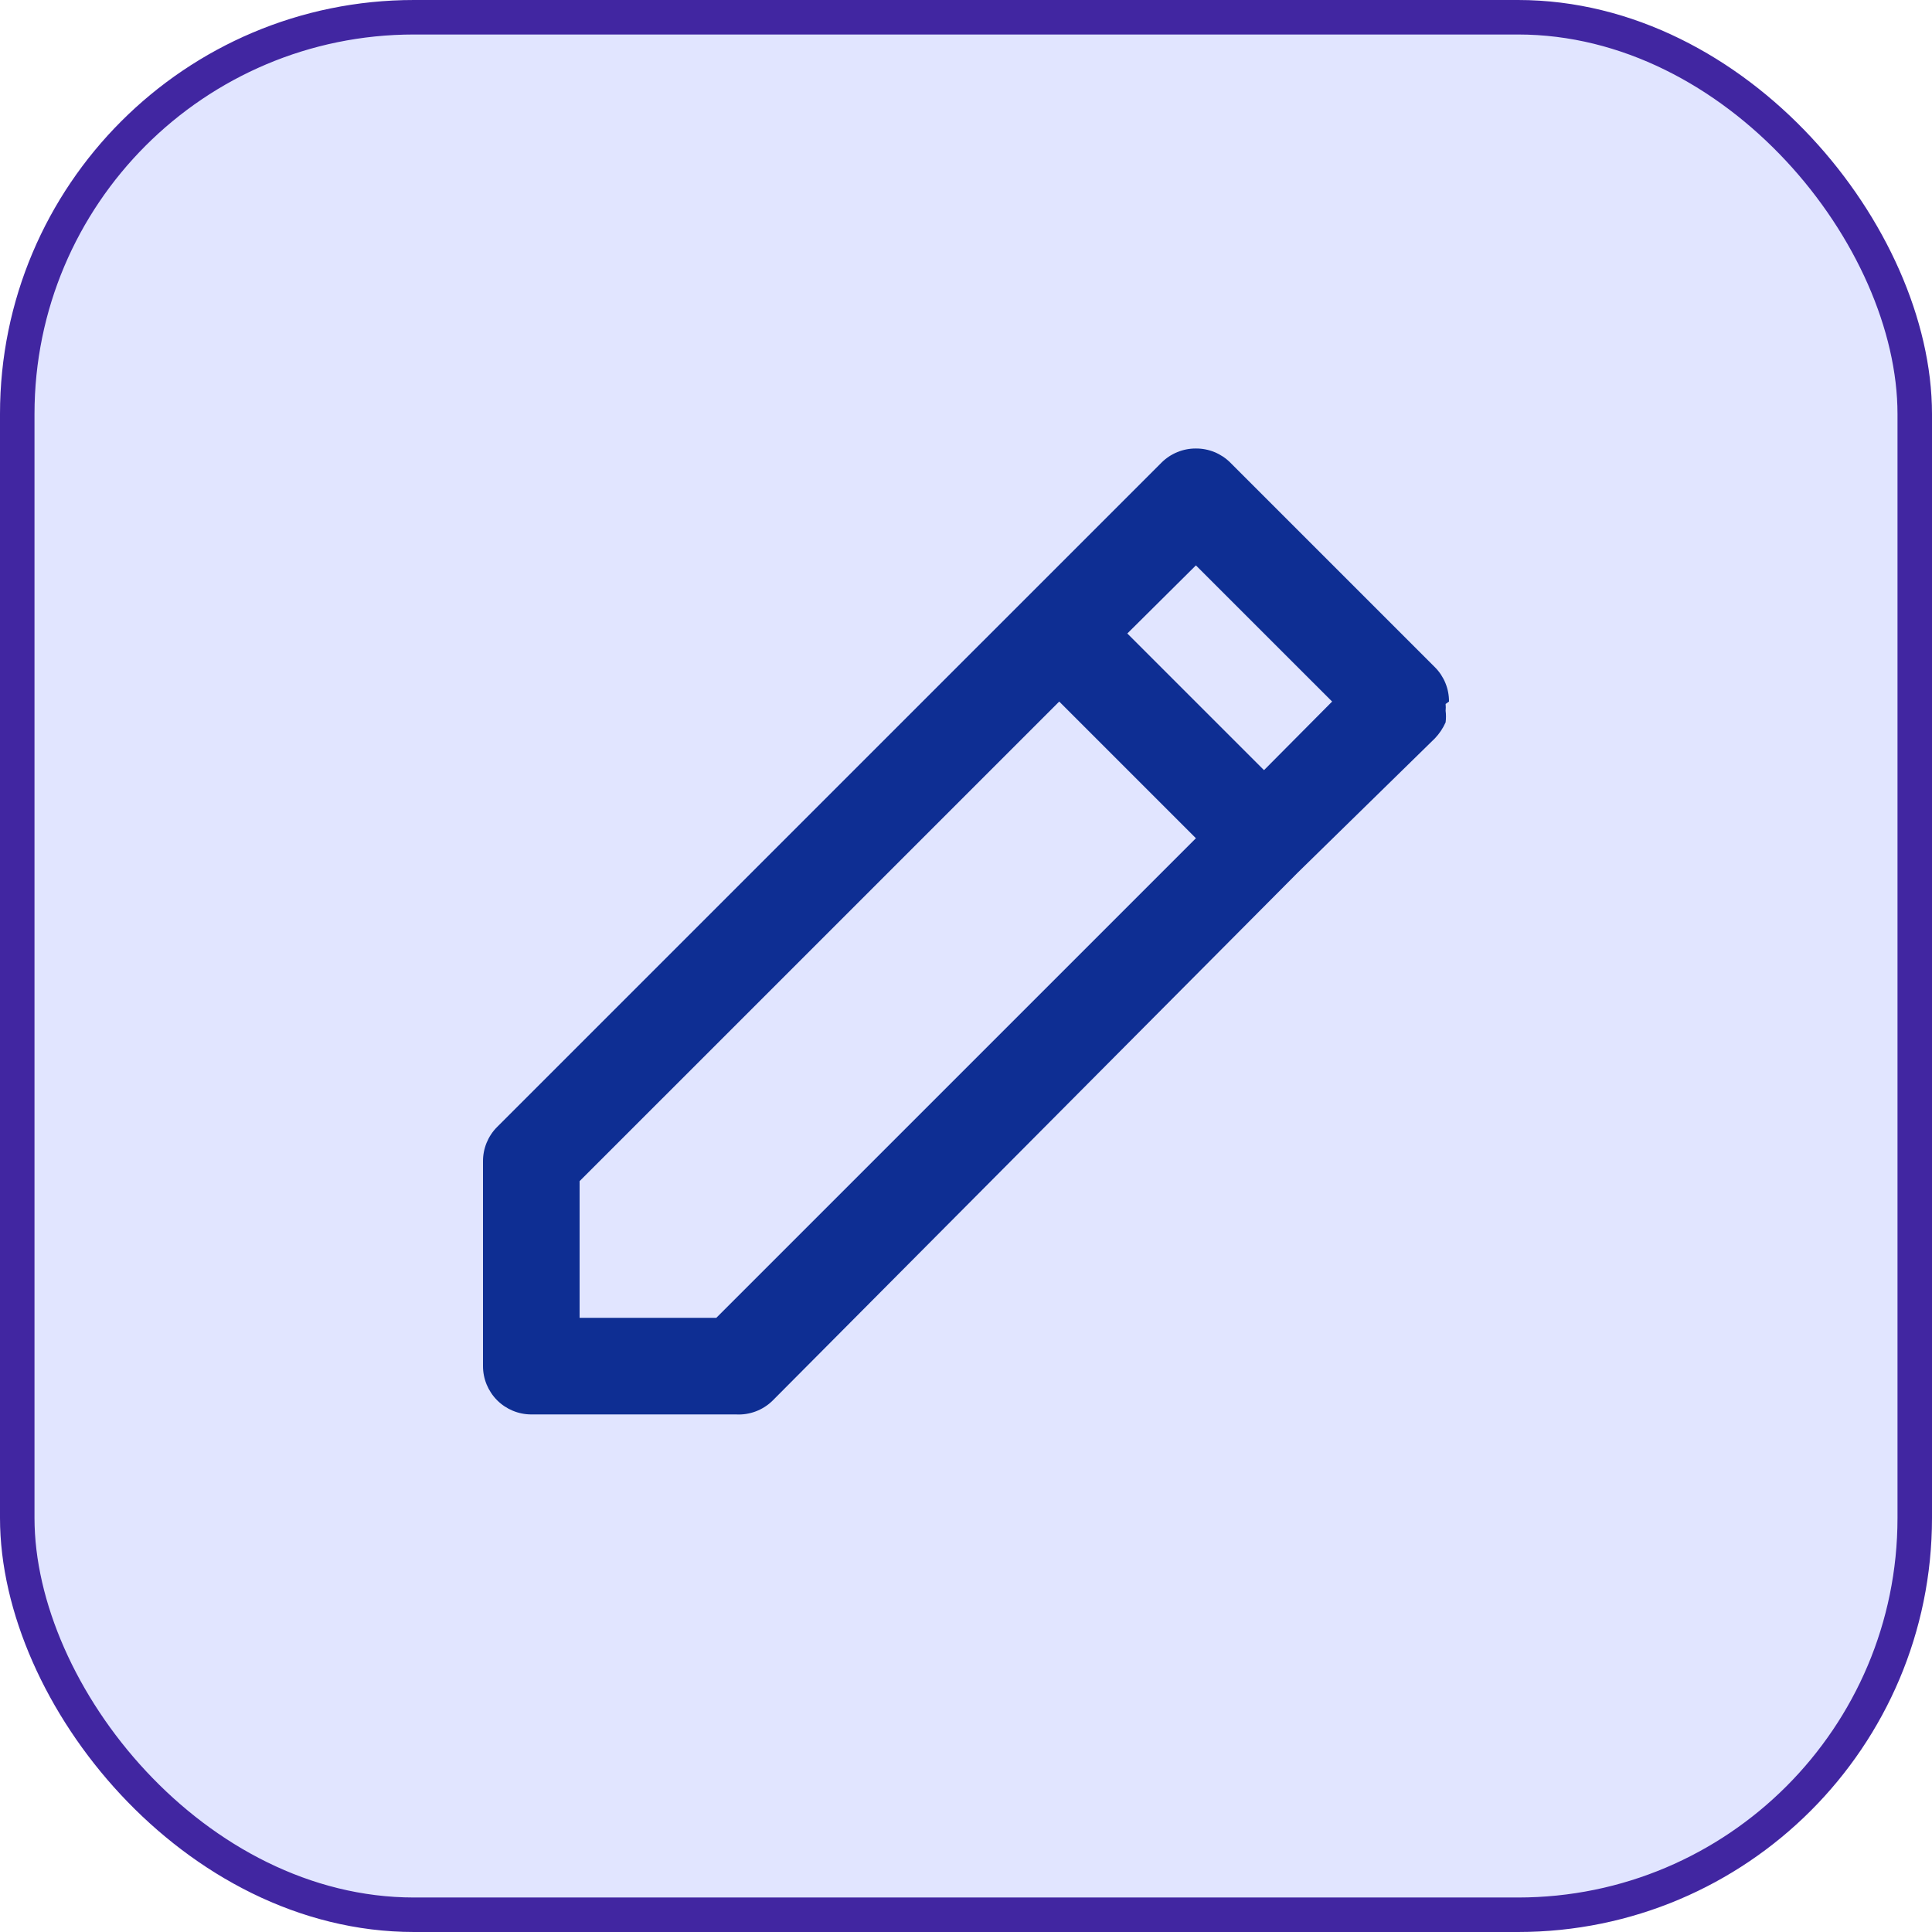 <svg width="56" height="56" viewBox="0 0 56 56" fill="none" xmlns="http://www.w3.org/2000/svg">
<rect x="0.5" y="0.5" width="55" height="55" rx="11.5" fill="#E1E5FF" stroke="#4126A1"/>
<path d="M42 20.335C42.001 20.151 41.966 19.969 41.896 19.798C41.826 19.628 41.724 19.472 41.594 19.342L35.658 13.406C35.527 13.276 35.372 13.174 35.202 13.104C35.031 13.034 34.848 12.999 34.664 13C34.48 12.999 34.297 13.034 34.127 13.104C33.956 13.174 33.801 13.276 33.67 13.406L29.708 17.368L14.406 32.669C14.276 32.799 14.174 32.955 14.104 33.125C14.034 33.296 13.999 33.478 14 33.663V39.598C14 39.969 14.148 40.325 14.41 40.588C14.673 40.85 15.029 40.998 15.4 40.998H21.336C21.532 41.009 21.728 40.978 21.911 40.908C22.095 40.838 22.261 40.73 22.4 40.592L37.618 25.291L41.594 21.399C41.722 21.264 41.826 21.108 41.902 20.937C41.916 20.826 41.916 20.713 41.902 20.602C41.908 20.536 41.908 20.471 41.902 20.405L42 20.335ZM20.762 38.198H16.8V34.236L30.702 20.335L34.664 24.297L20.762 38.198ZM36.638 22.323L32.676 18.362L34.664 16.388L38.612 20.335L36.638 22.323Z" fill="#0E2E93"/>
</svg>
